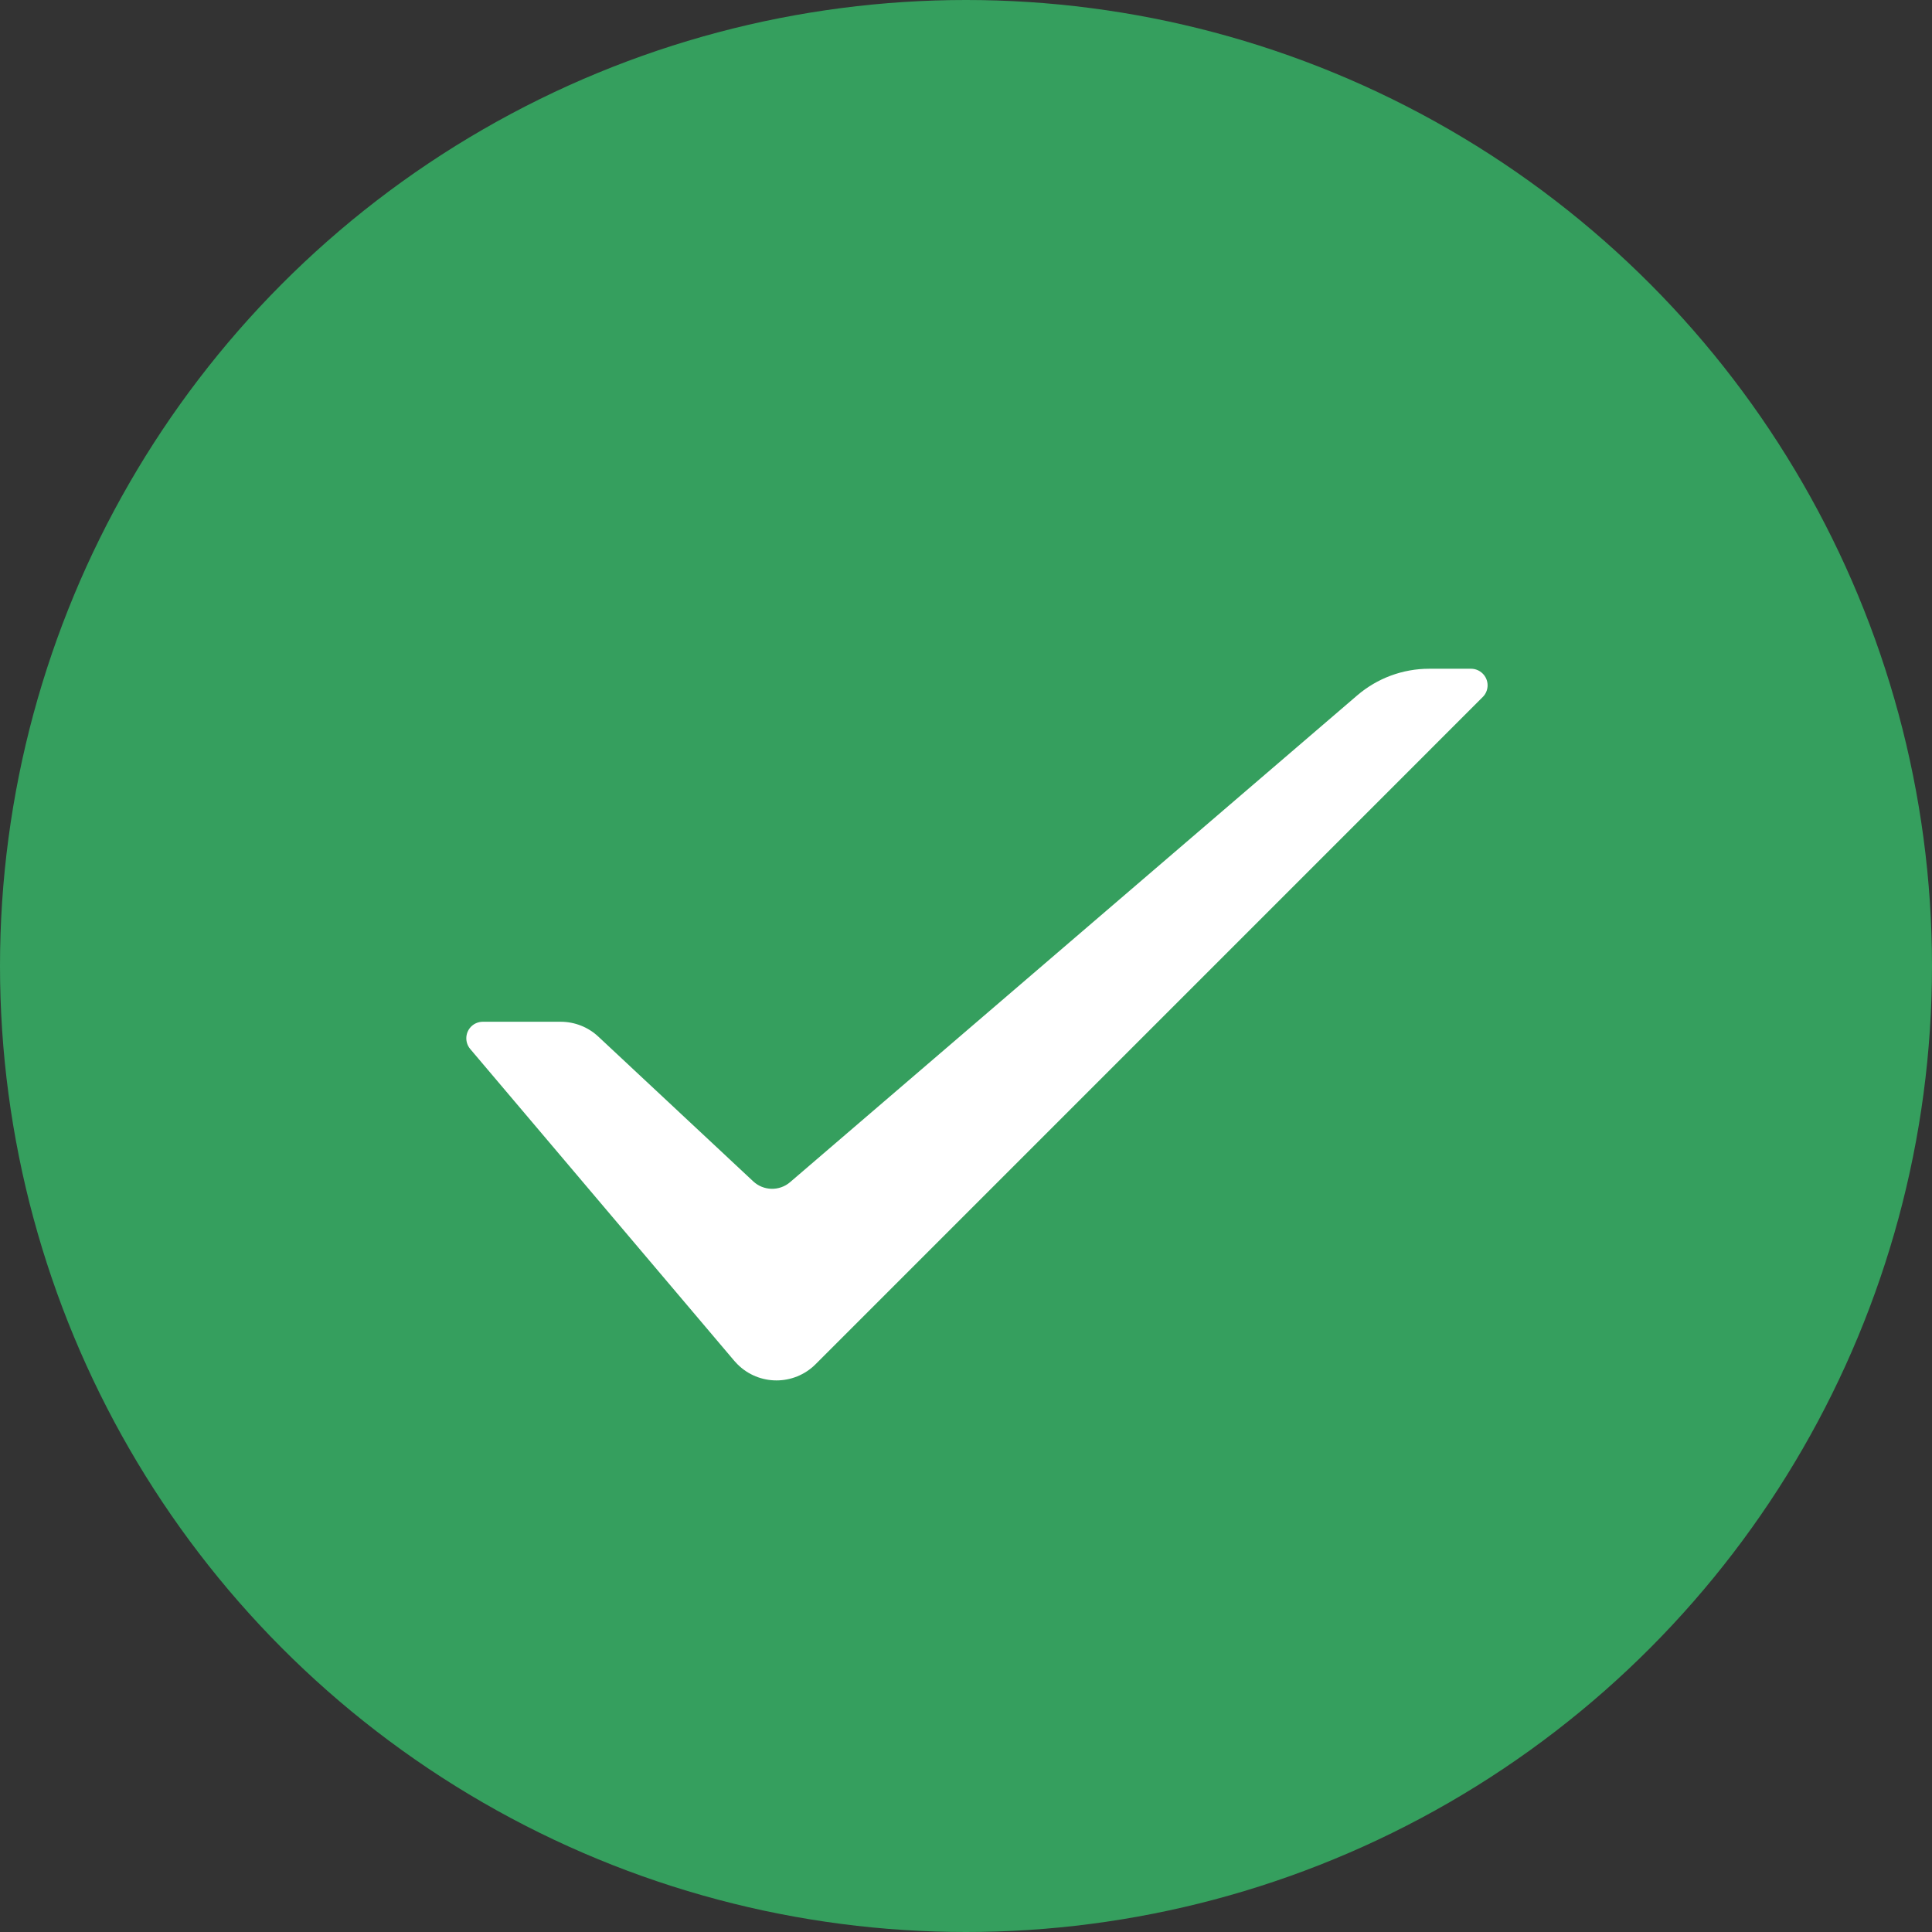 <?xml version="1.0" encoding="UTF-8"?>
<svg width="42px" height="42px" viewBox="0 0 42 42" version="1.1" xmlns="http://www.w3.org/2000/svg" xmlns:xlink="http://www.w3.org/1999/xlink">
    <rect x="0" y="0" width="42" height="42" fill="#333333" stroke="none"/>
    <!-- Generator: Sketch 59 (86127) - https://sketch.com -->
    <title>分组 14</title>
    <desc>Created with Sketch.</desc>
    <g id="PC版" stroke="none" stroke-width="1" fill="none" fill-rule="evenodd">
        <g id="4.4场外交易-购买-订单详情-订单已完成" transform="translate(-389, -575)">
            <g id="分组-14" transform="translate(389, 575)">
                <g id="分组-13" fill="#359F5E">
                    <circle id="椭圆形" cx="21" cy="21" r="21"></circle>
                </g>
                <path d="M17.176,25.699 L29.505,15.117 C29.94,14.744 30.494,14.538 31.068,14.538 L31.979,14.538 C32.177,14.538 32.339,14.7 32.339,14.898 C32.339,14.994 32.301,15.086 32.233,15.153 L17.729,29.658 C17.26,30.126 16.5,30.126 16.032,29.658 C16.008,29.634 15.986,29.61 15.964,29.585 L10.222,22.804 C10.094,22.652 10.113,22.425 10.264,22.297 C10.329,22.242 10.412,22.212 10.497,22.212 L12.188,22.212 C12.492,22.212 12.785,22.327 13.007,22.535 L16.375,25.682 C16.599,25.891 16.944,25.898 17.176,25.699 Z" id="路径-3" fill="#FFFFFF" fill-rule="nonzero"></path>
            </g>
        </g>
    </g>
</svg>